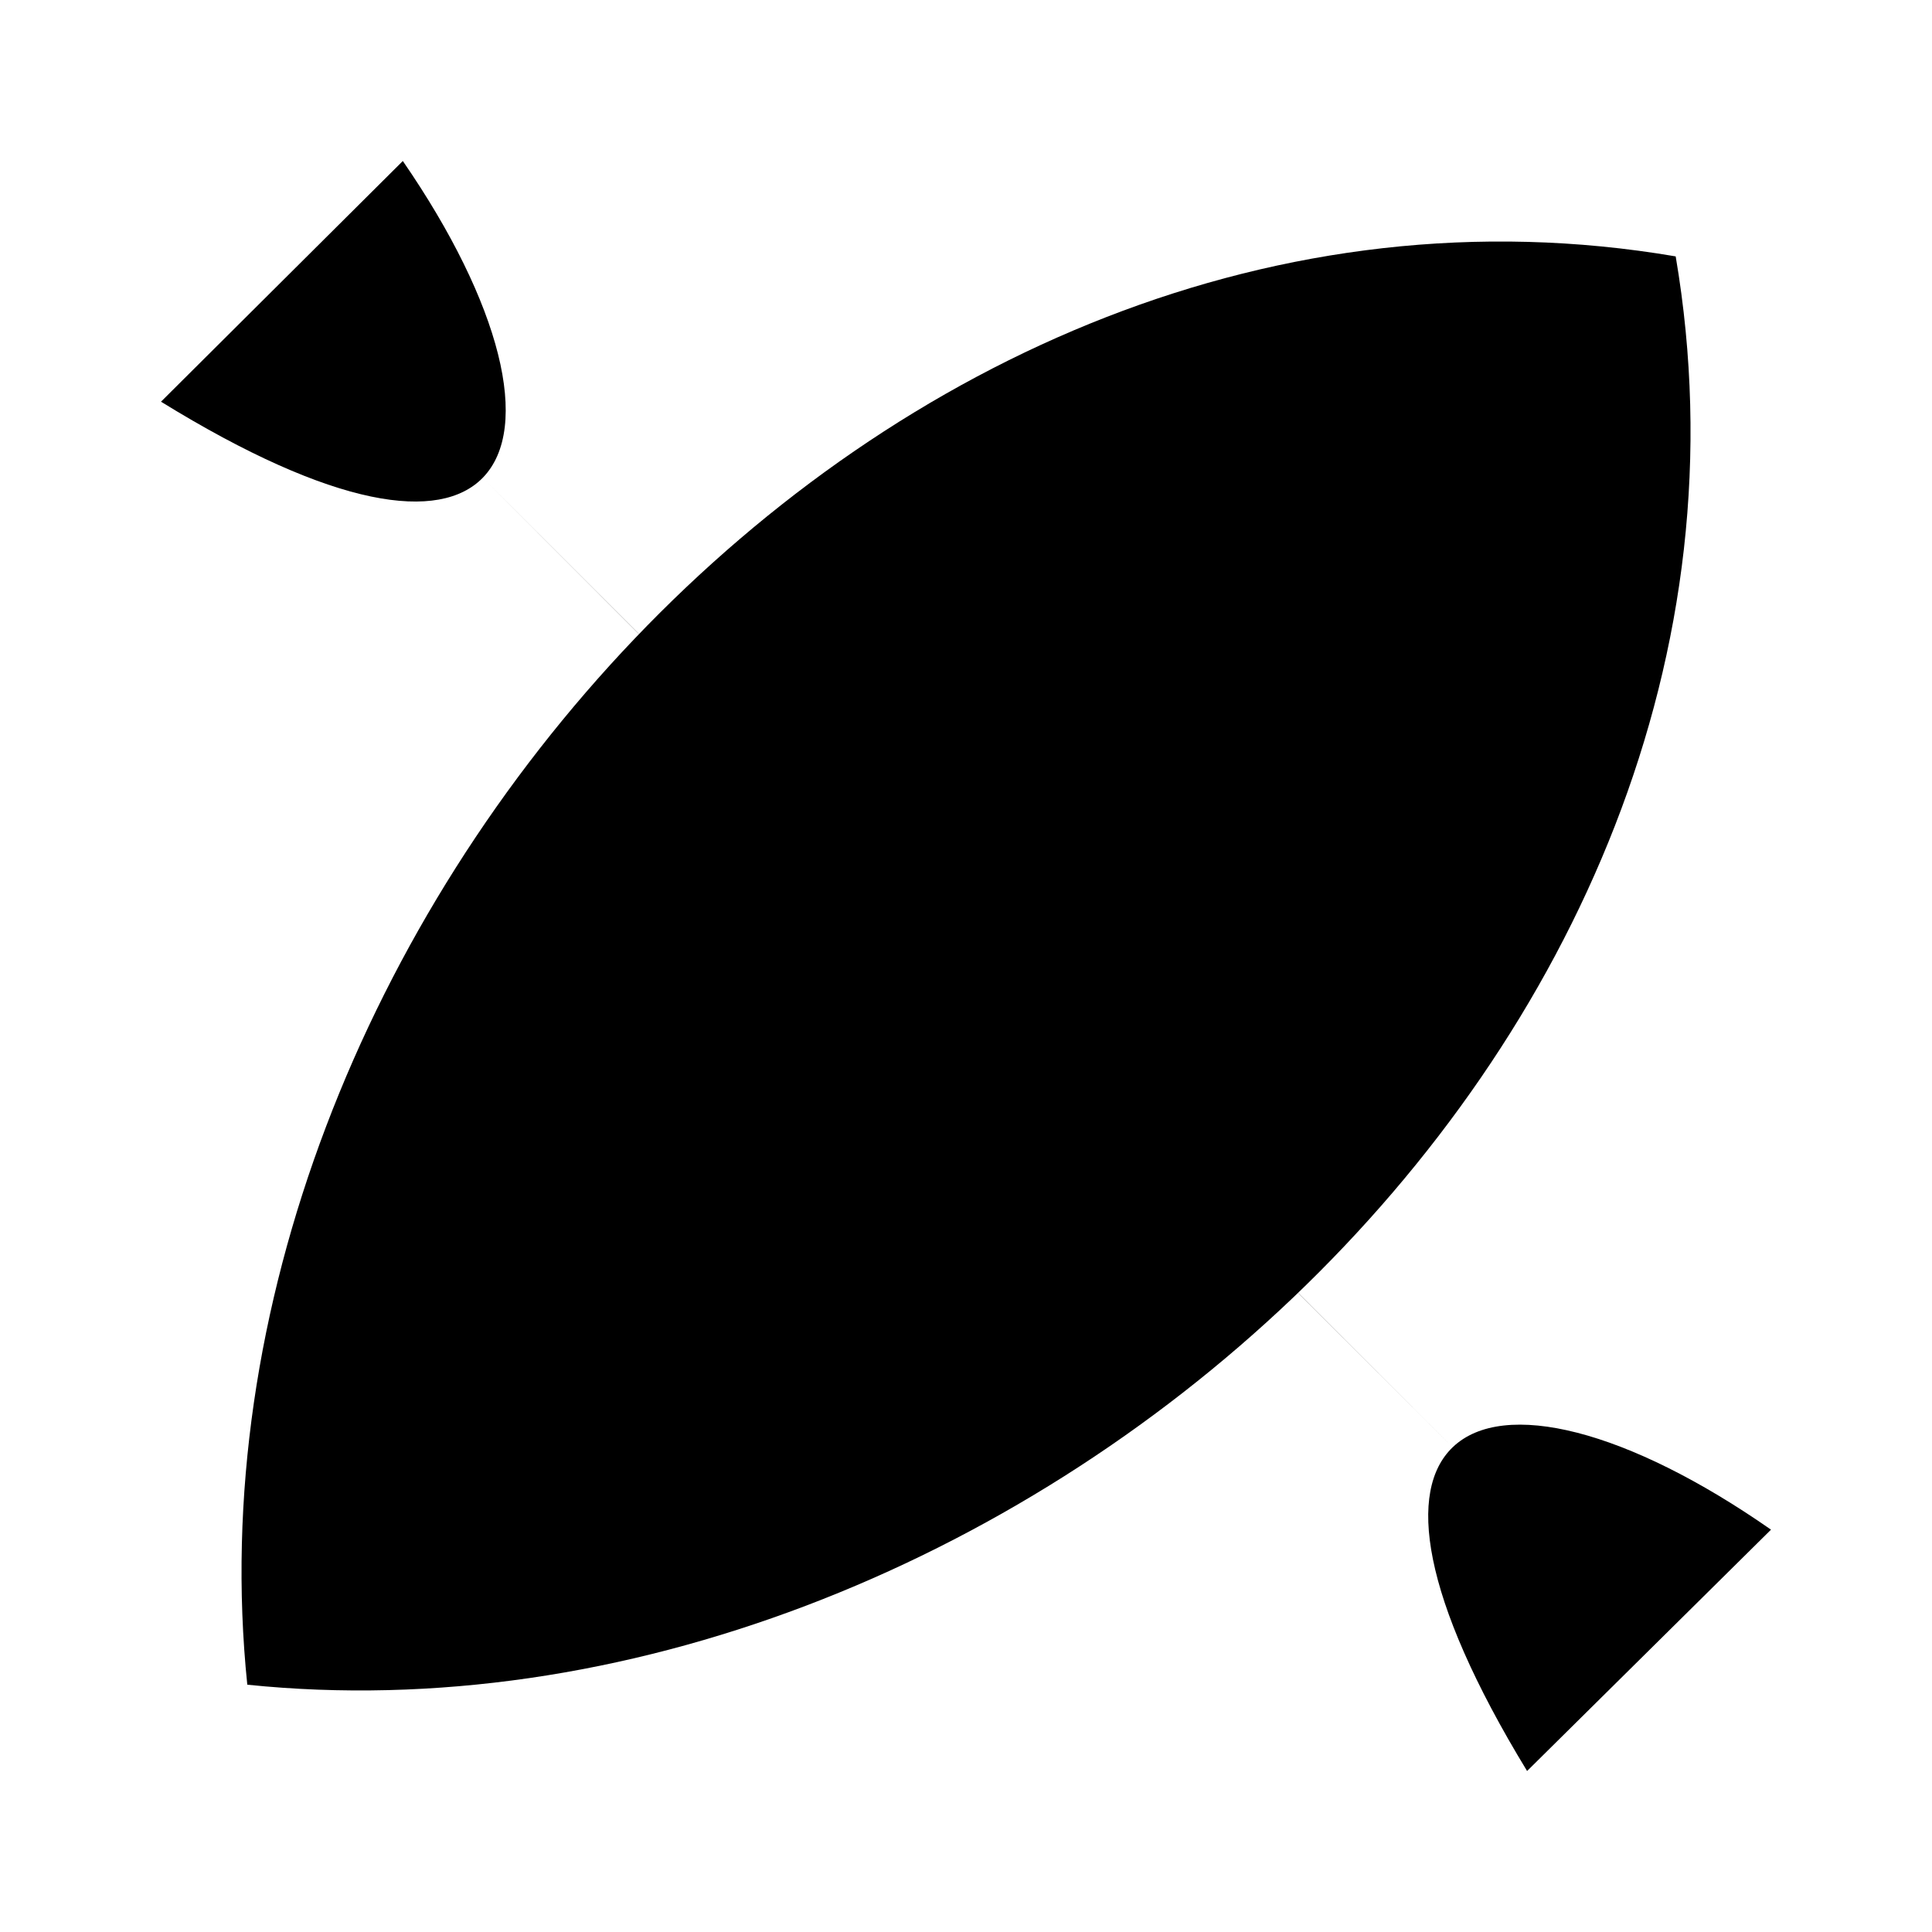 <svg viewBox="0 0 24 24" xmlns="http://www.w3.org/2000/svg"><path d="M20.816 3.185C10.945 1.503 2.112 11.619 3.072 20.928C12.381 21.887 22.497 13.055 20.816 3.185Z"/><path d="M7.006 16.992H7.015"/><path d="M17.019 6.996H17.028"/><path d="M9.518 14.482C8.827 13.791 8.827 12.672 9.518 11.981L11.981 9.518C12.672 8.827 13.791 8.827 14.482 9.518C15.173 10.209 15.173 11.328 14.482 12.019L12.019 14.482C11.328 15.173 10.209 15.173 9.518 14.482Z"/><path d="M18.045 17.979L11.987 11.93L5.997 5.935M18.045 17.979C17.489 18.514 17.642 19.82 18.97 22L22 19.002C20.222 17.762 18.676 17.372 18.045 17.979ZM5.997 5.935C5.462 6.483 4.162 6.323 2 4.99L5.004 2C6.226 3.774 6.605 5.312 5.997 5.935Z"/></svg>